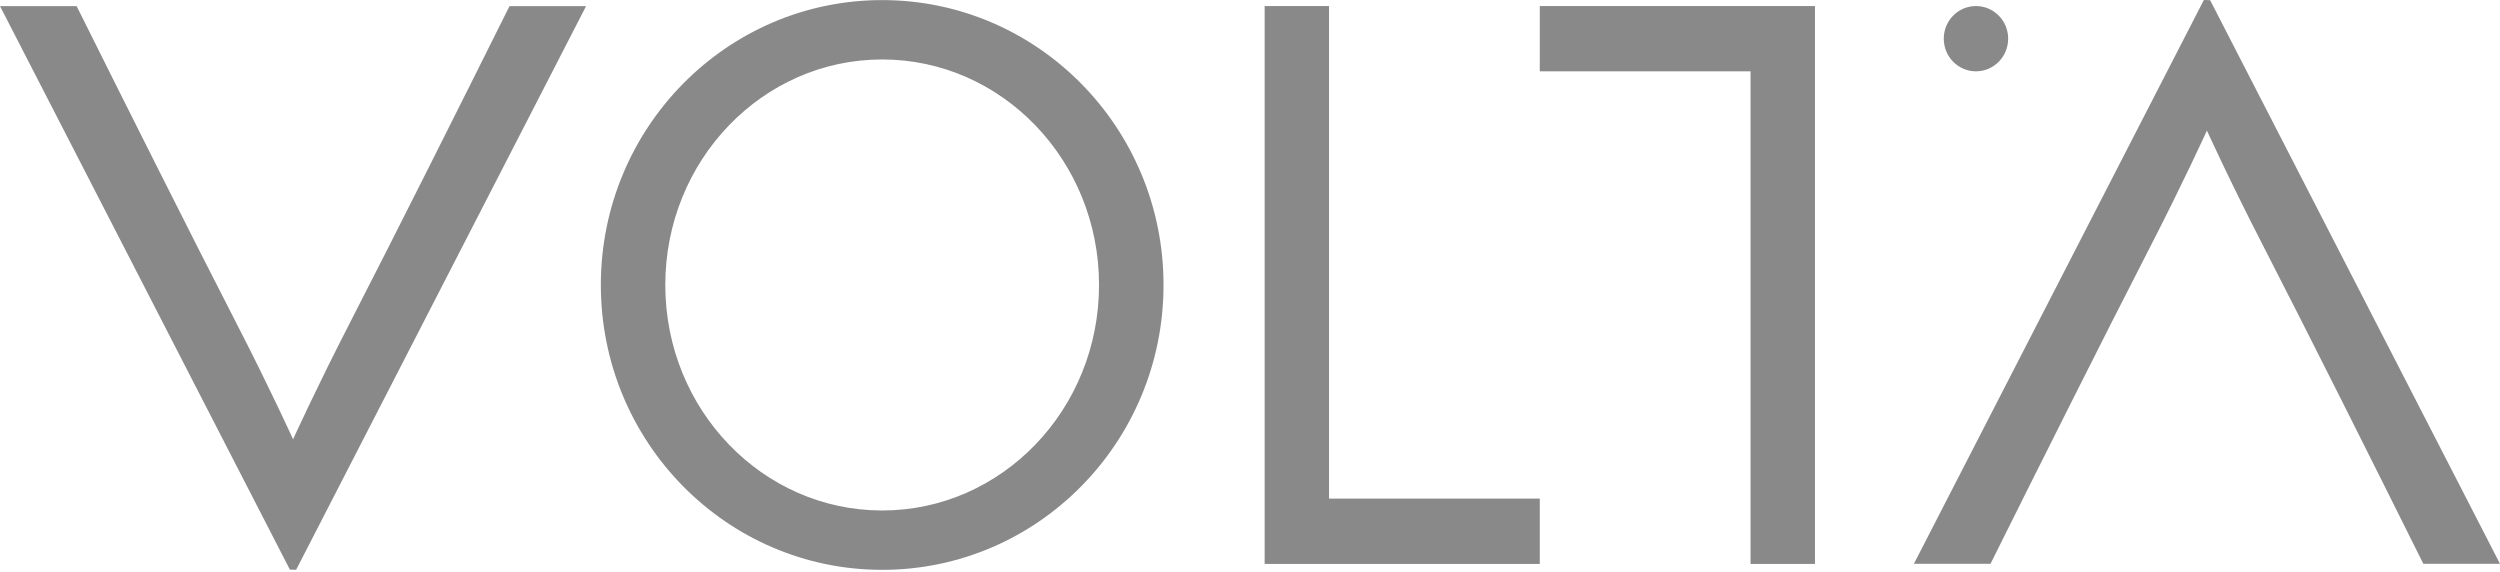 <?xml version="1.0" encoding="UTF-8"?>
<svg width="83px" height="19px" viewBox="0 0 83 19" version="1.1" xmlns="http://www.w3.org/2000/svg" xmlns:xlink="http://www.w3.org/1999/xlink">
    <!-- Generator: Sketch 44.1 (41455) - http://www.bohemiancoding.com/sketch -->
    <title>Logo</title>
    <desc>Created with Sketch.</desc>
    <defs></defs>
    <g id="Page-1" stroke="none" stroke-width="1" fill="none" fill-rule="evenodd">
        <g id="Desktop-HD-Copy-11" transform="translate(-149, -37)" fill="#898989">
            <g id="Header" transform="translate(149, 37)">
                <g id="Logo">
                    <g id="Fill-1">
                        <path d="M9.624,18.911 L0,0.203 L2.544,0.203 C4.182,3.49 6.342,7.802 7.887,10.805 C8.975,12.921 9.73,14.584 9.73,14.584 C9.73,14.584 10.504,12.88 11.617,10.717 C13.159,7.718 15.294,3.457 16.916,0.203 L19.458,0.203 L9.832,18.916 L9.624,18.911 Z M29.288,1.974 C25.312,1.974 22.088,5.326 22.088,9.461 C22.088,13.597 25.312,16.948 29.288,16.948 C33.265,16.948 36.488,13.597 36.488,9.461 C36.488,5.326 33.265,1.974 29.288,1.974 L29.288,1.974 Z M29.288,18.919 C24.13,18.919 19.948,14.685 19.948,9.461 C19.948,4.238 24.13,0.003 29.288,0.003 C34.447,0.003 38.629,4.238 38.629,9.461 C38.629,14.685 34.447,18.919 29.288,18.919 L29.288,18.919 Z M51.121,18.723 L41.986,18.723 L41.986,0.201 L44.124,0.201 L44.124,16.554 L51.121,16.554 L51.121,18.723 Z M58.118,2.368 L51.121,2.368 L51.121,0.201 L60.257,0.201 L60.257,18.723 L58.118,18.723 L58.118,2.368 Z M65.602,2.368 C65.011,2.368 64.533,1.882 64.533,1.284 C64.533,0.685 65.011,0.201 65.602,0.201 C66.193,0.201 66.671,0.685 66.671,1.284 C66.671,1.882 66.193,2.368 65.602,2.368 L65.602,2.368 Z M80.455,18.719 C78.818,15.43 76.658,11.117 75.113,8.113 C74.024,5.998 73.27,4.334 73.27,4.334 C73.27,4.334 72.496,6.038 71.383,8.201 C69.84,11.201 67.706,15.463 66.084,18.719 L63.541,18.719 L73.168,0 L73.376,0.005 L83,18.719 L80.455,18.719 Z"></path>
                    </g>
                </g>
            </g>
        </g>
    </g>
</svg>